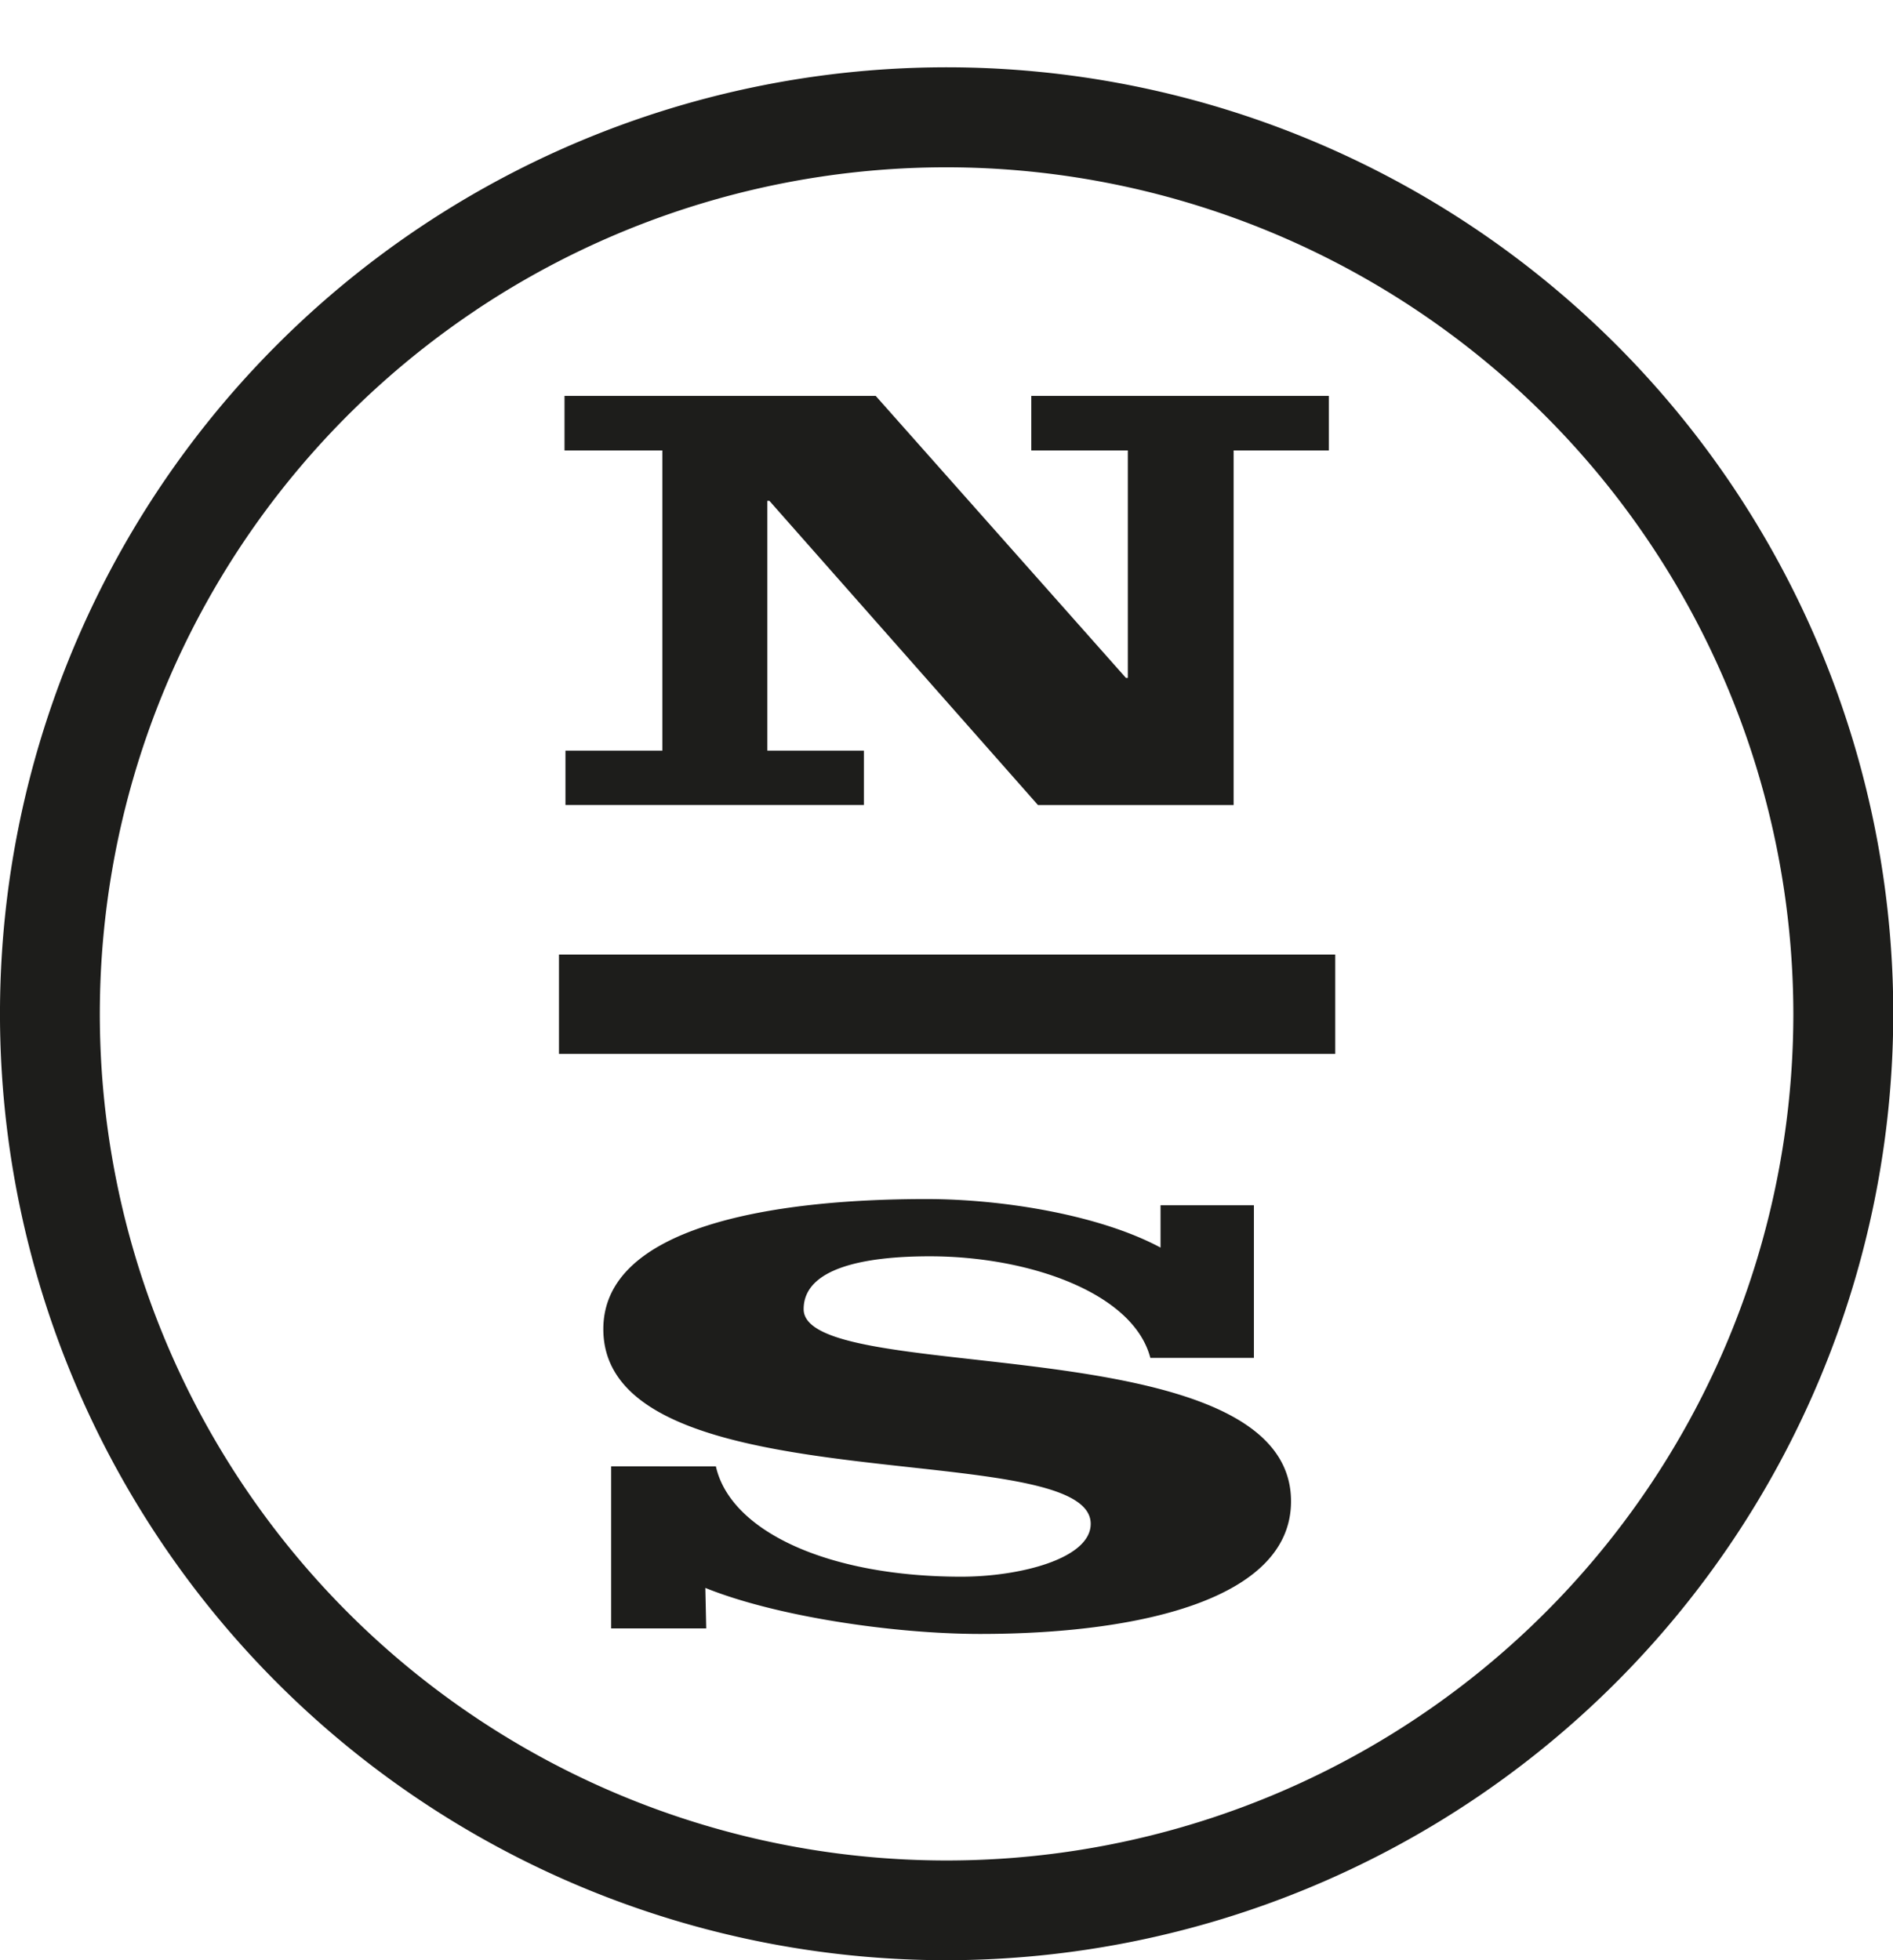 <svg xmlns="http://www.w3.org/2000/svg" width="28" height="29" fill="none" xmlns:v="https://vecta.io/nano"><path fill-rule="evenodd" d="M6.223 26.64A14 14 0 0 0 14.002 29c3.712-.004 7.272-1.48 9.897-4.105S28 18.71 28.004 14.998A14 14 0 0 0 19.36 2.062 14 14 0 0 0 4.101 5.097a14 14 0 0 0-3.035 15.259 14 14 0 0 0 5.157 6.284zm.82-22.055c2.06-1.376 4.482-2.11 6.959-2.11a12.54 12.54 0 0 1 12.524 12.523c0 2.477-.734 4.899-2.11 6.959s-3.332 3.666-5.621 4.614-4.807 1.196-7.237.713-4.662-1.676-6.413-3.428-2.945-3.984-3.428-6.413-.235-4.948.713-7.237 2.554-4.245 4.614-5.621zm1.225 9.537H19.75v1.47H8.268v-1.47zm8.386-4.093h.028V6.664h-.557-.871v-.807h4.401v.807h-1.408v5.246h-2.894L11.38 7.409h-.03v3.332.364h1.428v.804H8.364v-.804h1.433v-.364-4.077H8.35v-.807h4.603l3.701 4.172zm.361 10.06h1.532v-2.258h-1.381v.626c-.901-.483-2.331-.718-3.464-.718-2.298 0-4.778.413-4.778 1.924 0 1.544 2.478 1.817 4.528 2.043 1.447.159 2.681.295 2.681.838 0 .516-1.05.782-1.915.782-1.965 0-3.414-.67-3.629-1.632H9.04v2.397h1.406l-.013-.599c1.042.422 2.785.681 4.068.681 2.297 0 4.595-.494 4.595-1.962 0-1.57-2.602-1.863-4.679-2.097-1.381-.155-2.53-.285-2.53-.746 0-.609.9-.782 1.865-.782 1.466 0 3.013.54 3.263 1.503z" fill="#1d1d1b"/></svg>